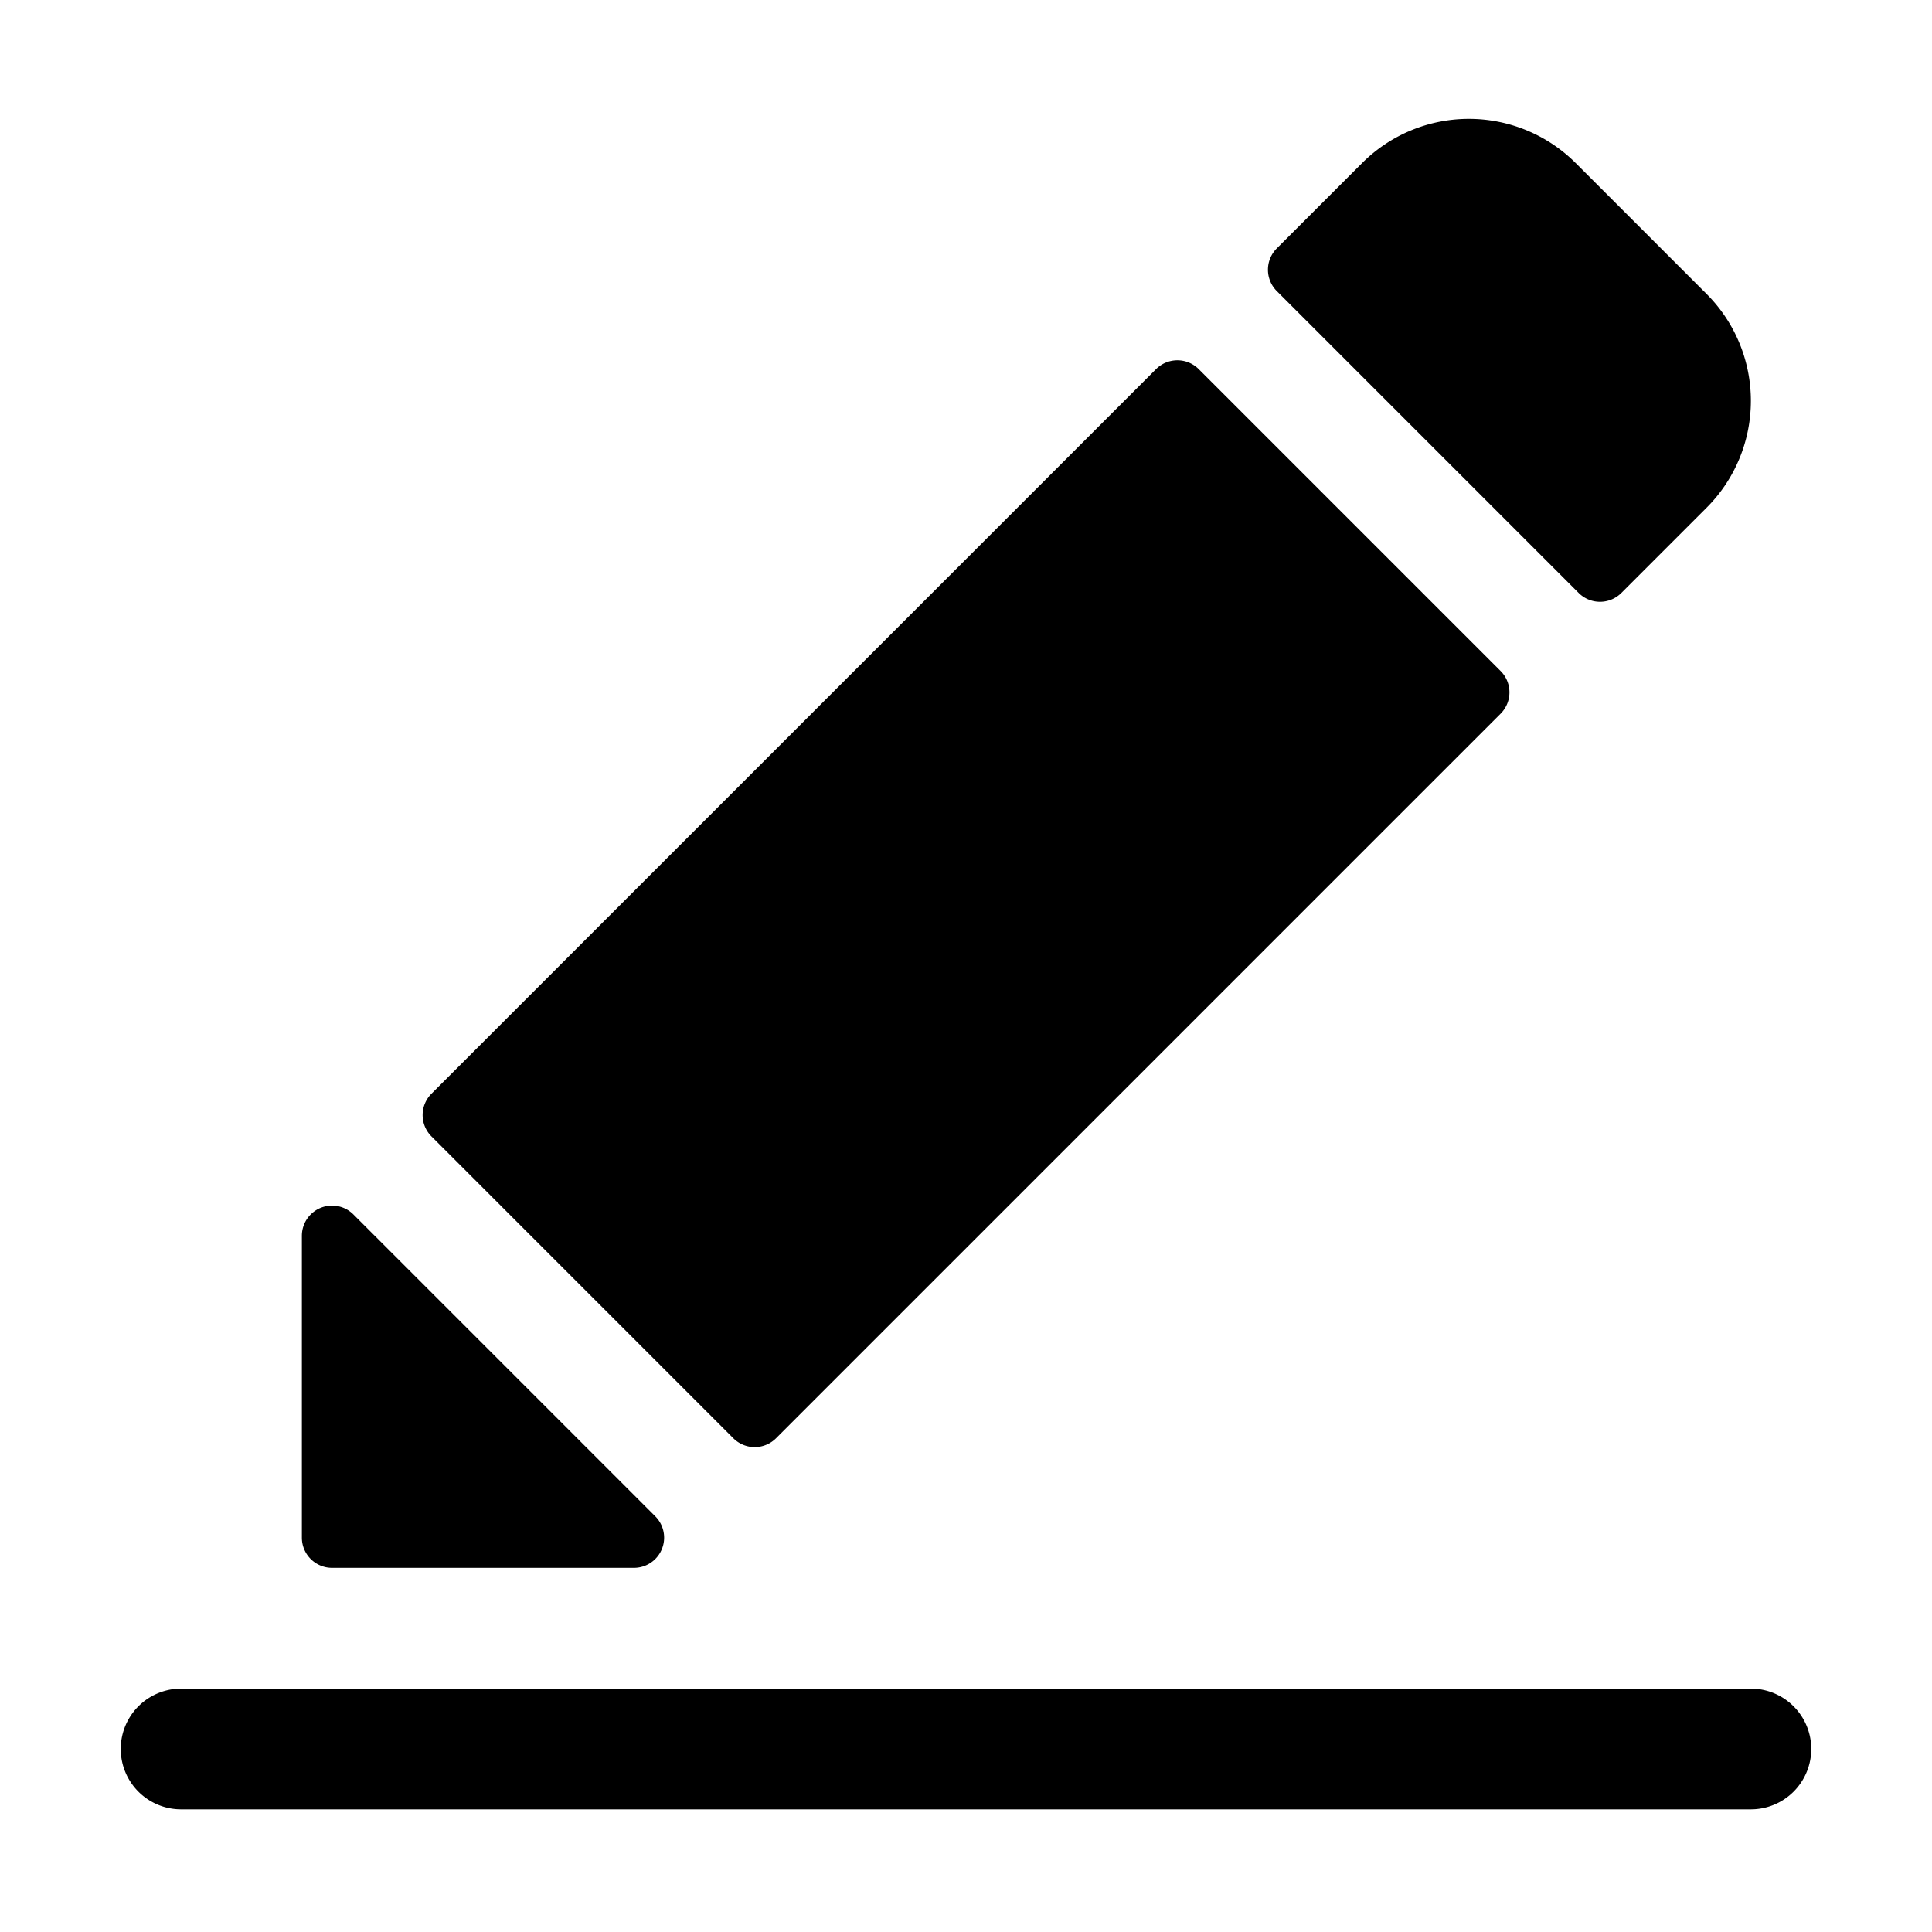 <svg xmlns="http://www.w3.org/2000/svg" viewBox="0 0 1024 1024" role="img"><path d="M960 927a32 32 0 01-32 32H96a32 32 0 010-64h832a32 32 0 0132 32zm-784-96h160a16 16 0 0011.313-27.313l-160-160A16 16 0 00160 655v160a16 16 0 0016 16zm212.687-68.687a15.999 15.999 0 0022.627 0l384.038-384.037a15.998 15.998 0 000-22.627l-160-160a16 16 0 00-22.627 0L228.687 579.687a15.998 15.998 0 000 22.627zm448.038-448.037a15.999 15.999 0 0022.627 0l45.254-45.255a80.091 80.091 0 000-113.137l-69.49-69.49a80.09 80.09 0 00-113.137 0l-45.254 45.255a15.999 15.999 0 000 22.627z"/></svg>